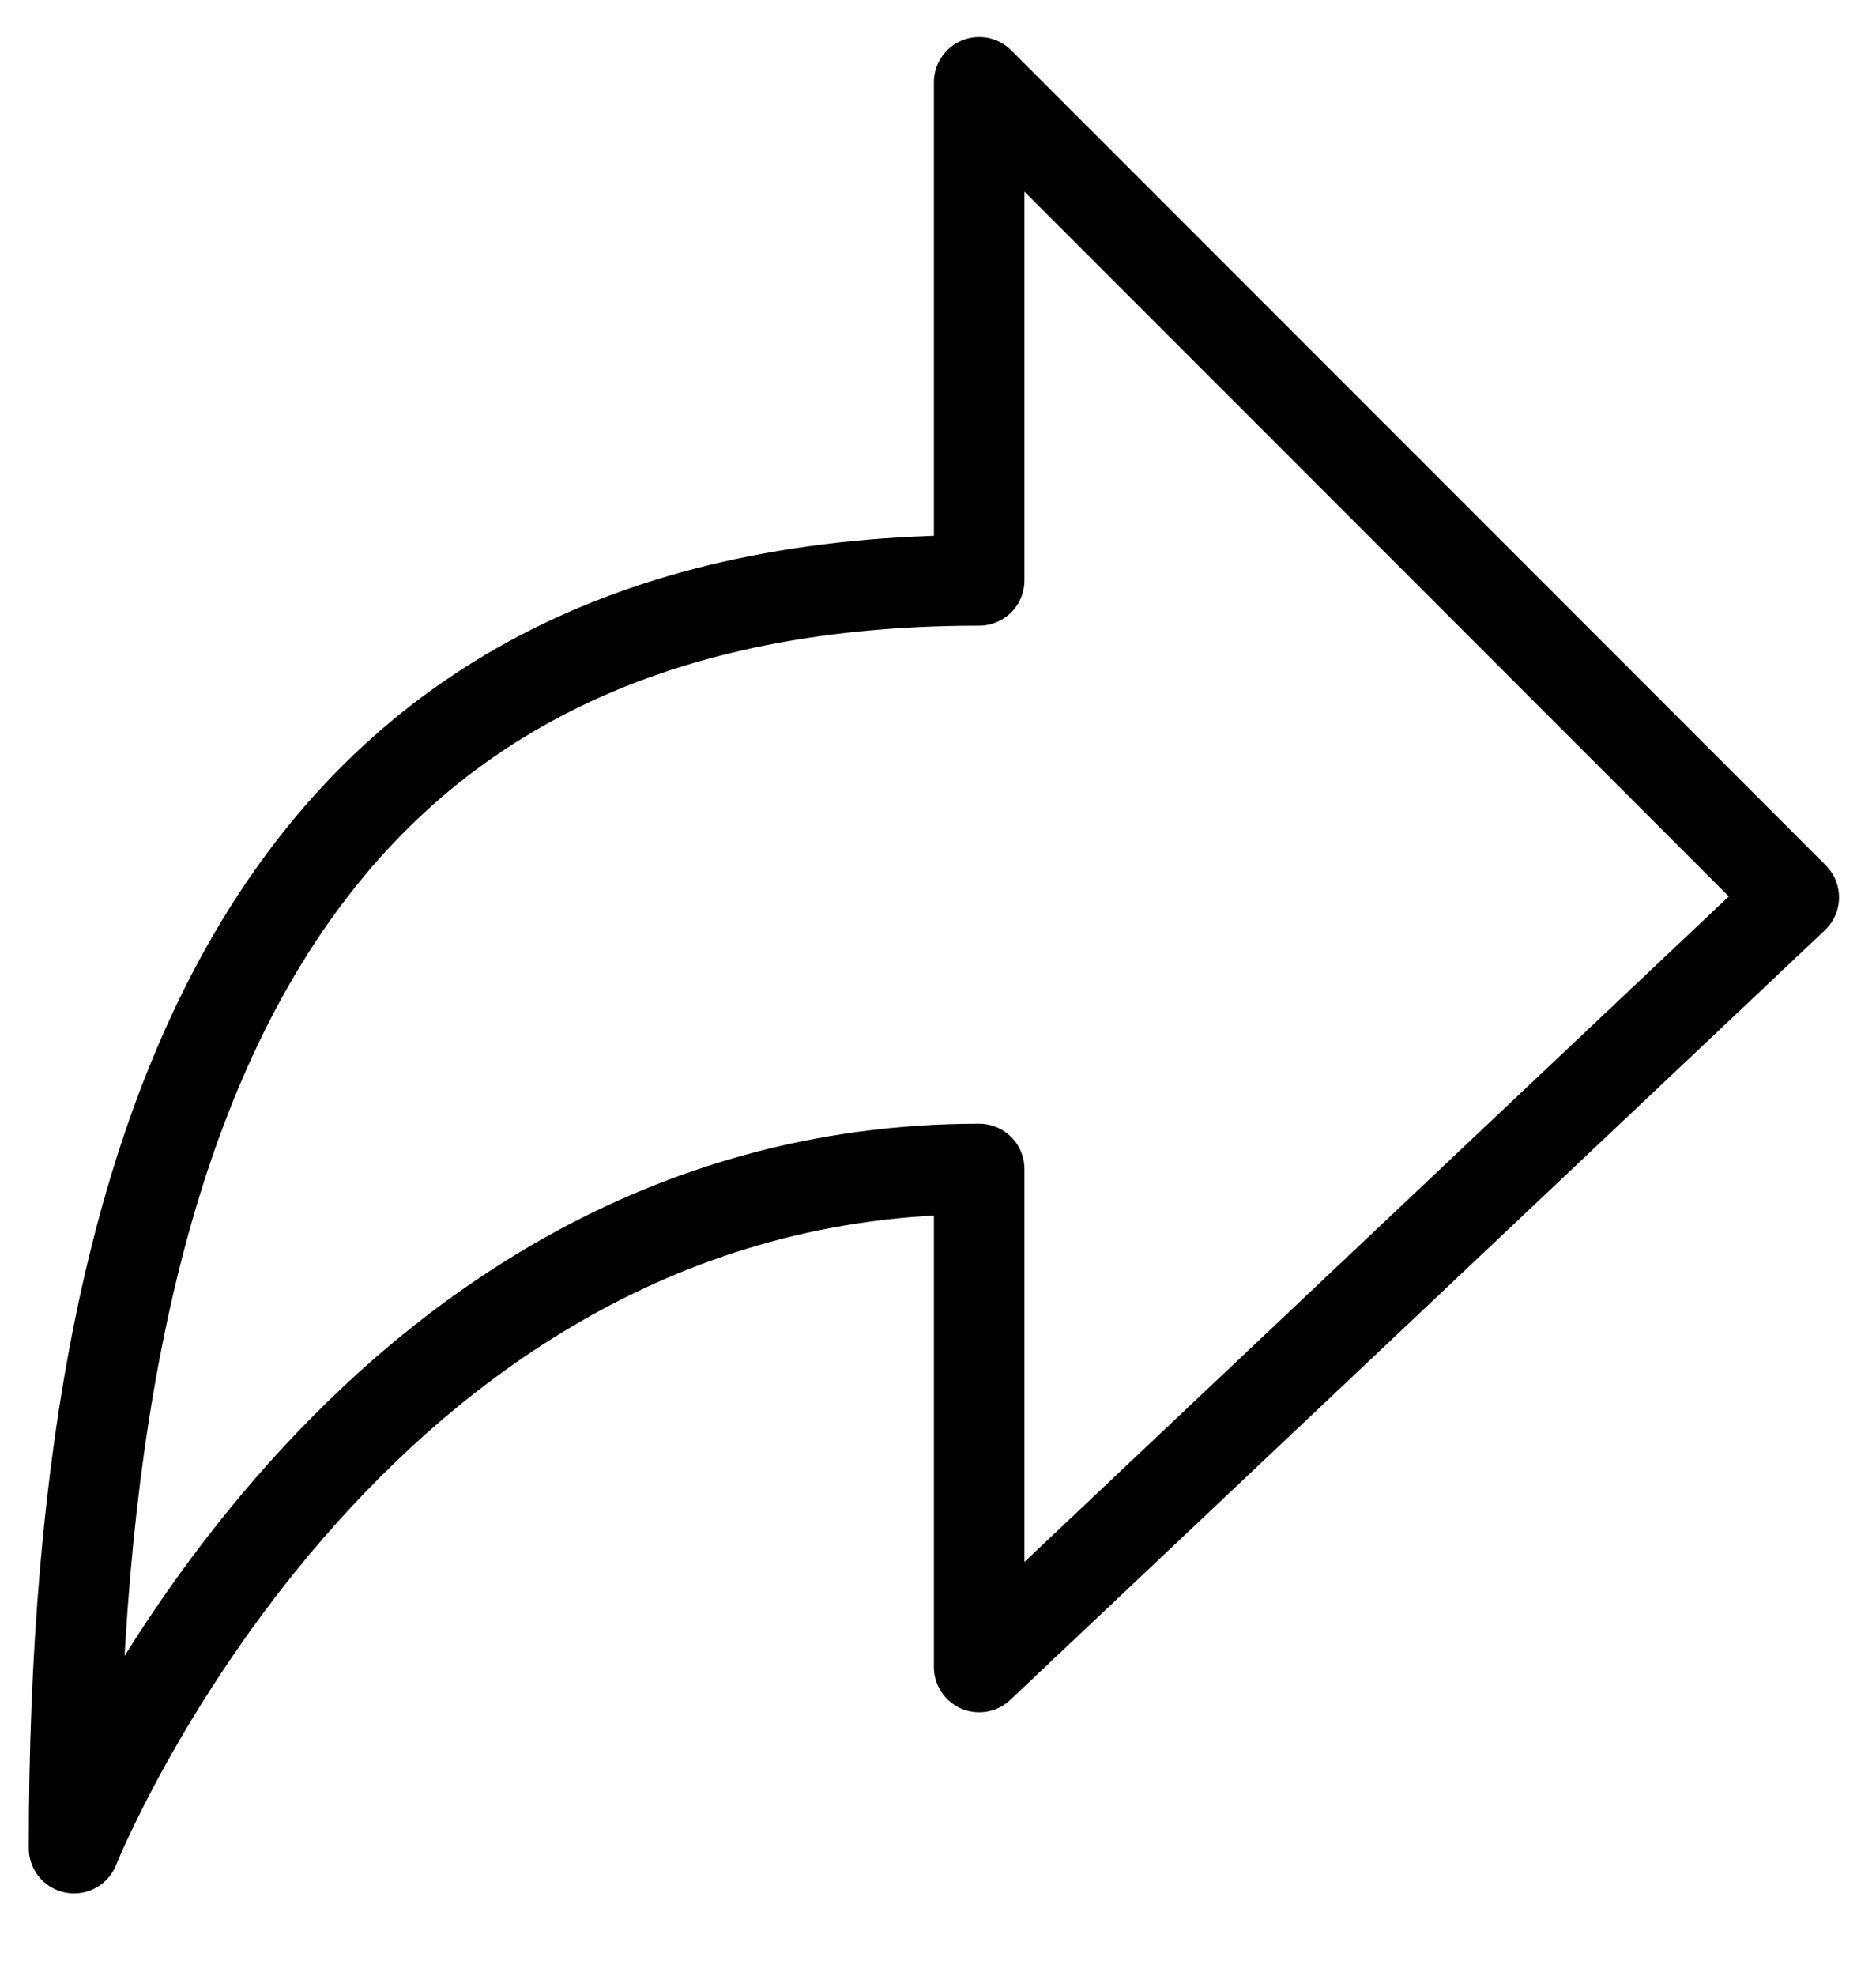 <svg width="19" height="20" viewBox="0 0 19 20" fill="none" xmlns="http://www.w3.org/2000/svg">
<path d="M9.917 0.833L18.167 9.084L9.917 16.875V11.834C3.5 11.834 0.75 18.709 0.75 18.709C0.75 10.917 3.042 5.875 9.917 5.875V0.833Z" stroke="black" stroke-width="0.917" stroke-linecap="round" stroke-linejoin="round"/>
</svg>
